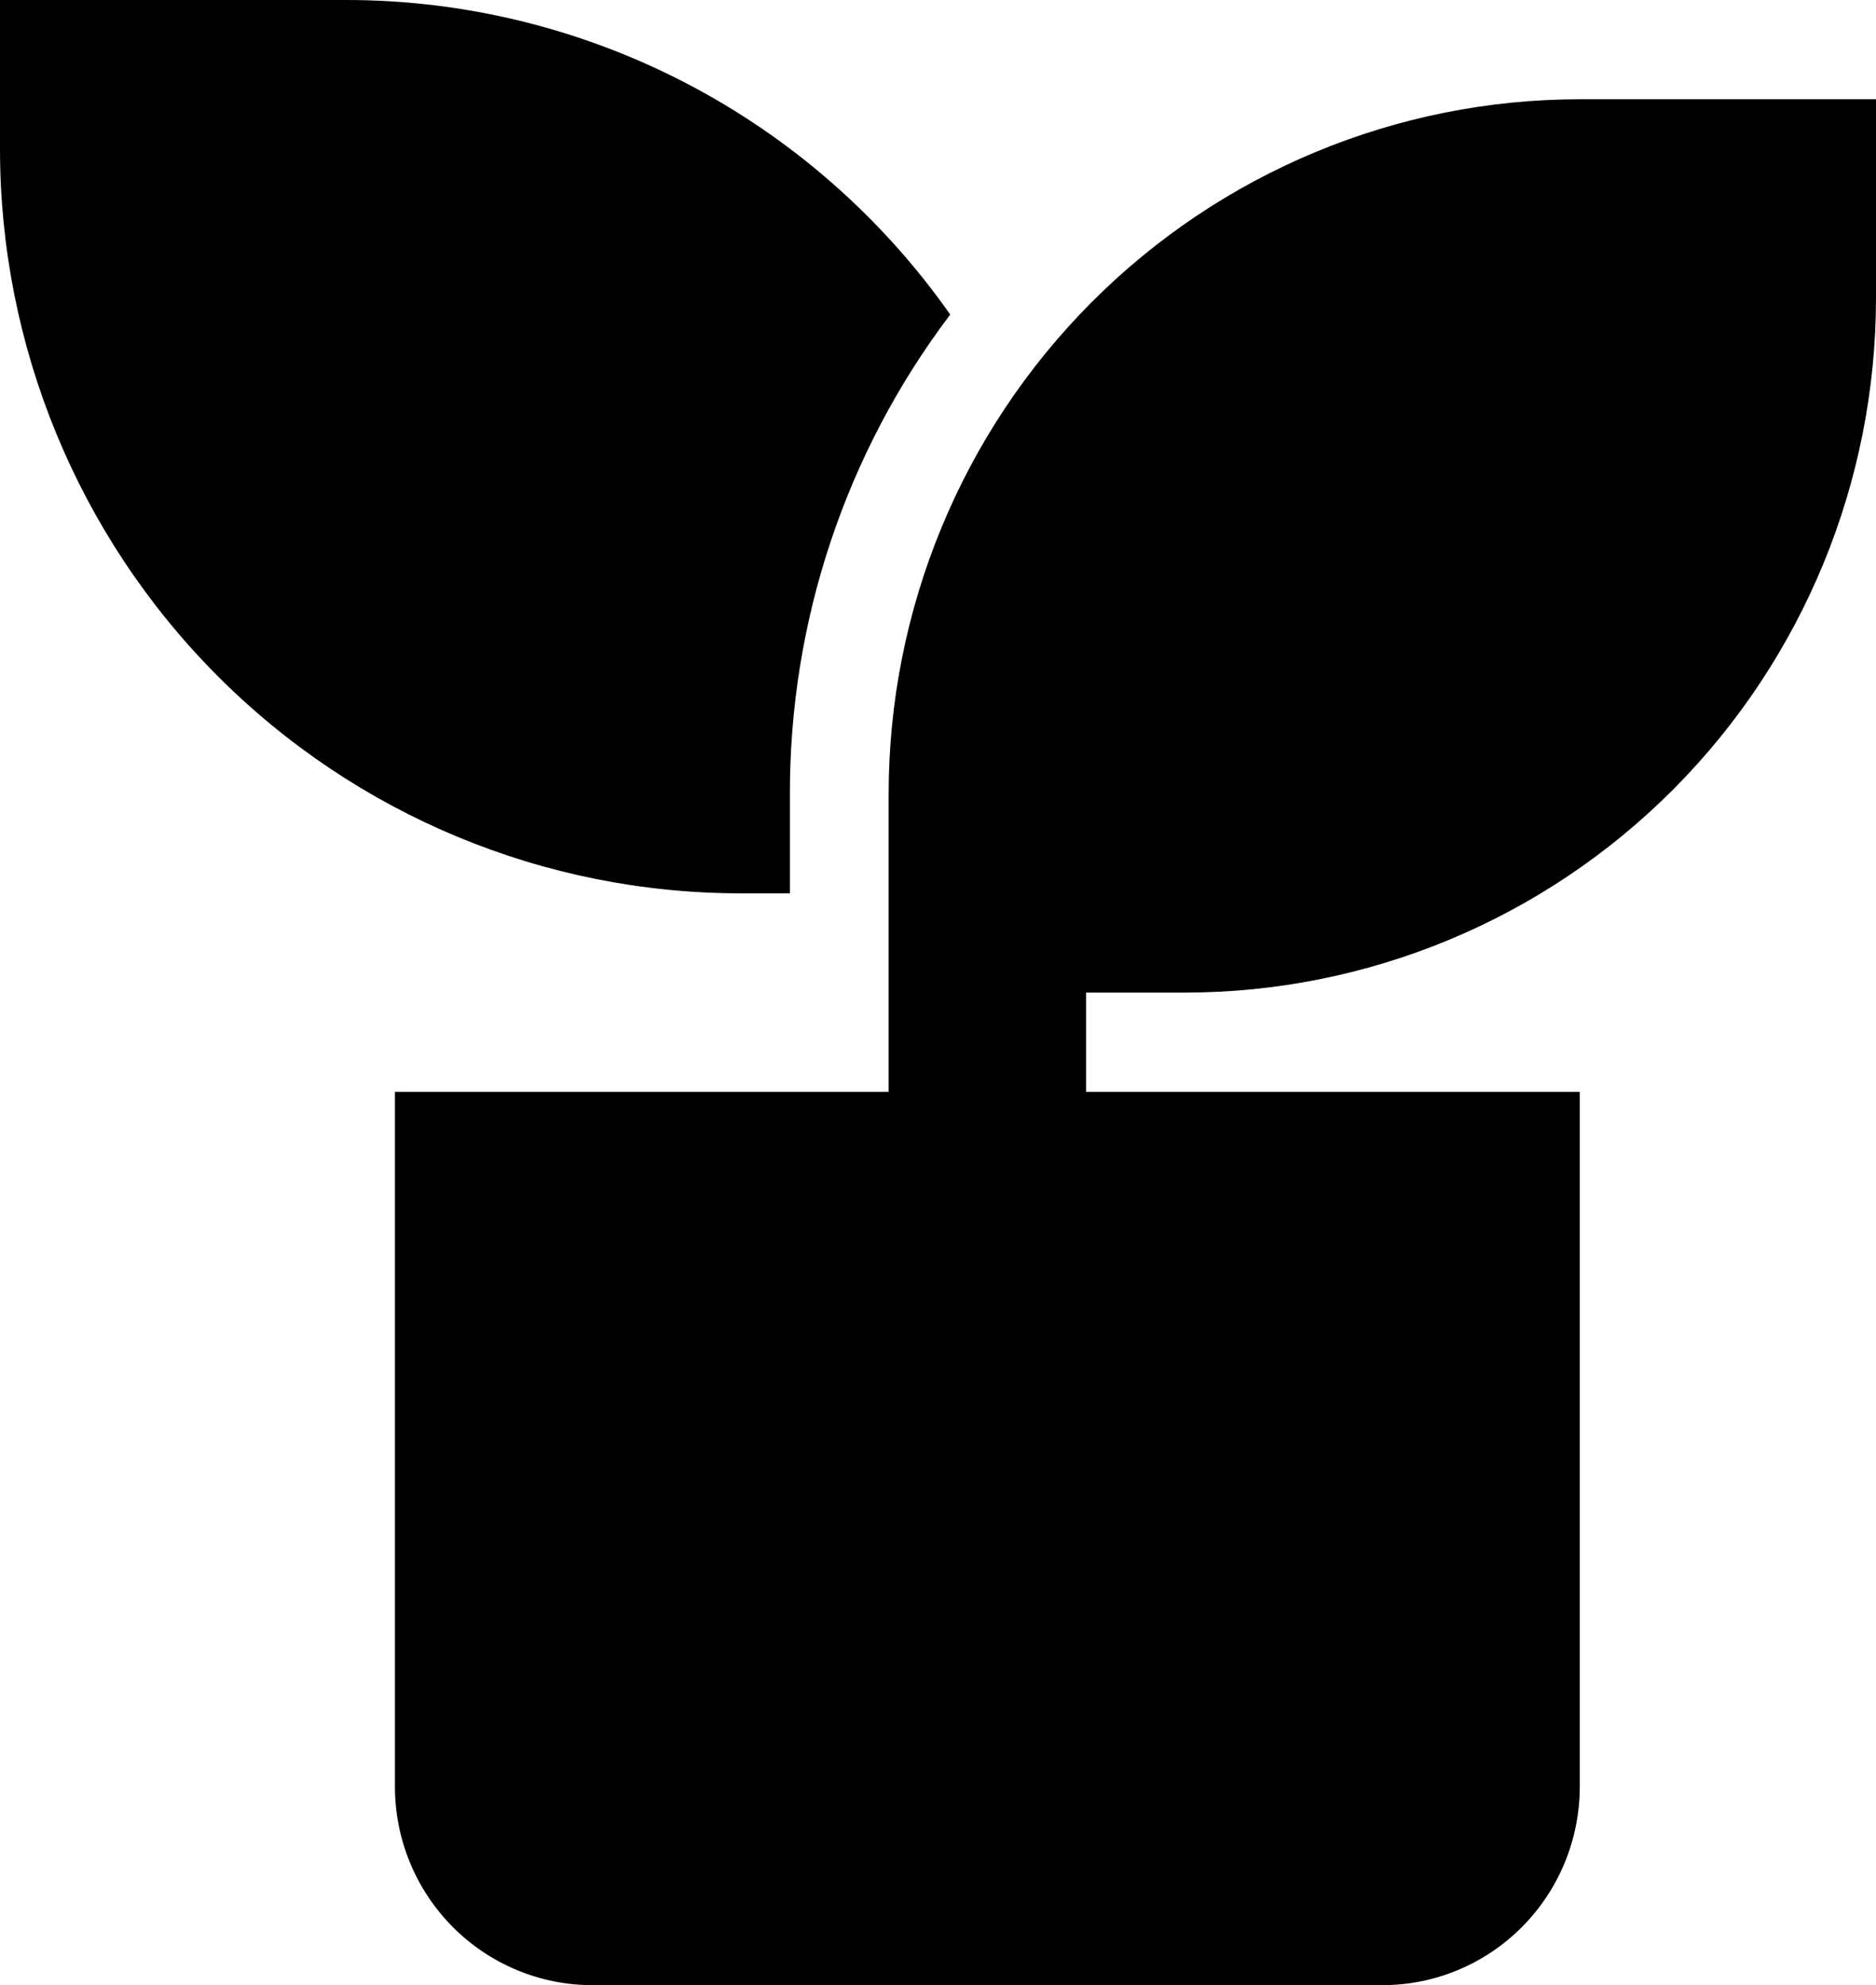 <svg width="52" height="55" viewBox="0 0 52 55" fill="none" xmlns="http://www.w3.org/2000/svg">
<path d="M52 2.75V8.25C52 13.355 49.982 18.252 46.389 21.862C42.796 25.472 37.923 27.5 32.842 27.5H30.105V30.25H43.789V49.5C43.789 50.959 43.213 52.358 42.186 53.389C41.16 54.42 39.767 55 38.316 55H16.421C14.969 55 13.577 54.42 12.551 53.389C11.524 52.358 10.947 50.959 10.947 49.5V30.25H24.632V22C24.632 16.895 26.65 11.998 30.243 8.388C33.836 4.778 38.709 2.75 43.789 2.75H52ZM9.579 6.76295e-06C12.863 -0.003 16.1 0.788 19.017 2.304C21.933 3.821 24.445 6.019 26.339 8.715C23.448 12.533 21.886 17.202 21.895 22V24.75H20.526C15.082 24.75 9.861 22.577 6.012 18.709C2.163 14.841 0 9.595 0 4.125V6.76295e-06H9.579Z" fill="black"/>
</svg>
